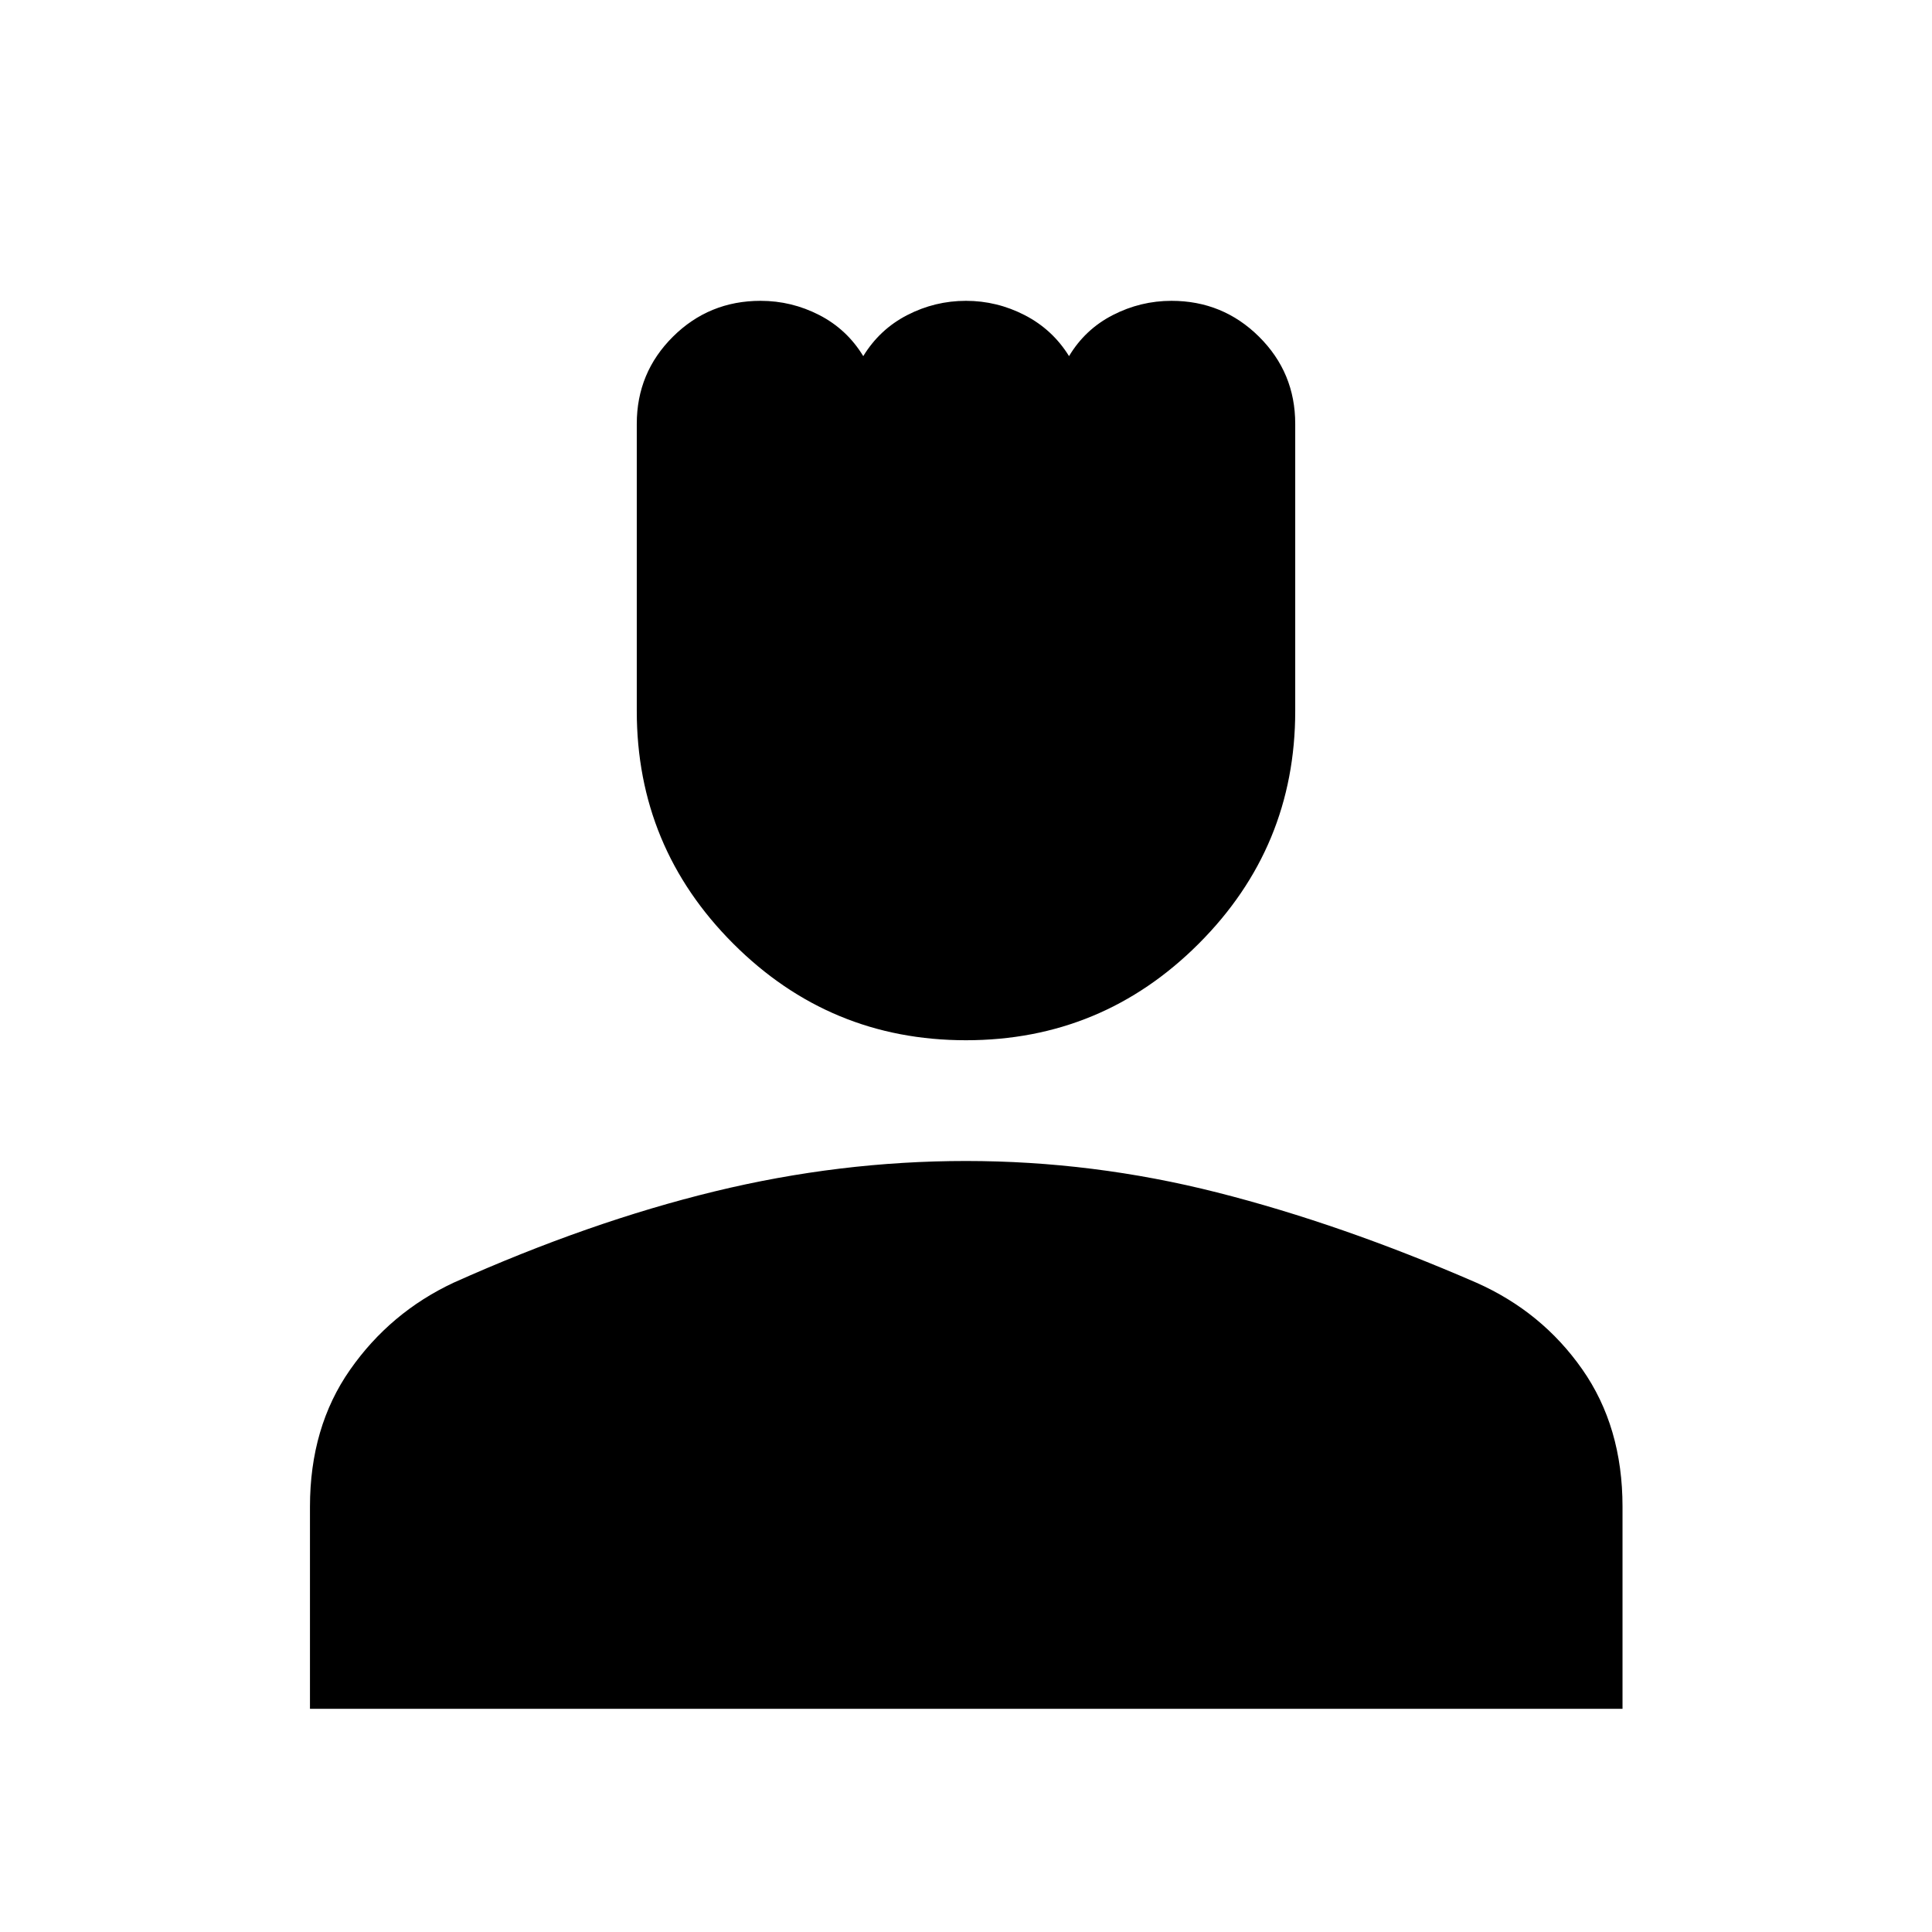 <svg xmlns="http://www.w3.org/2000/svg" width="48" height="48" viewBox="0 -960 960 960"><path d="M479.99-443.11q-67.66 0-115.62-47.97-47.96-47.97-47.96-115.63v-142.66q0-25.47 17.95-43.31 17.95-17.84 43.58-17.84 15.39 0 29.14 7.06 13.74 7.07 21.87 20.42 8.15-13.35 21.9-20.42 13.75-7.06 29.13-7.06 15.39 0 29.21 7.12 13.82 7.13 22.01 20.36 7.99-13.35 21.78-20.42 13.79-7.06 29.11-7.06 25.54 0 43.52 17.83 17.98 17.84 17.98 43.31v142.68q0 67.68-47.97 115.63-47.97 47.96-115.63 47.96Zm-325.97 332.2v-100.41q0-39.56 19.92-68.04 19.91-28.49 51.43-43.27 67.48-30.24 129.69-45.36 62.2-15.12 124.88-15.12 63.13 0 124.79 15.62 61.66 15.62 128.9 44.86 32.58 14.47 52.58 43.03 20.01 28.56 20.01 68.22v100.47h-652.2Z"/></svg>